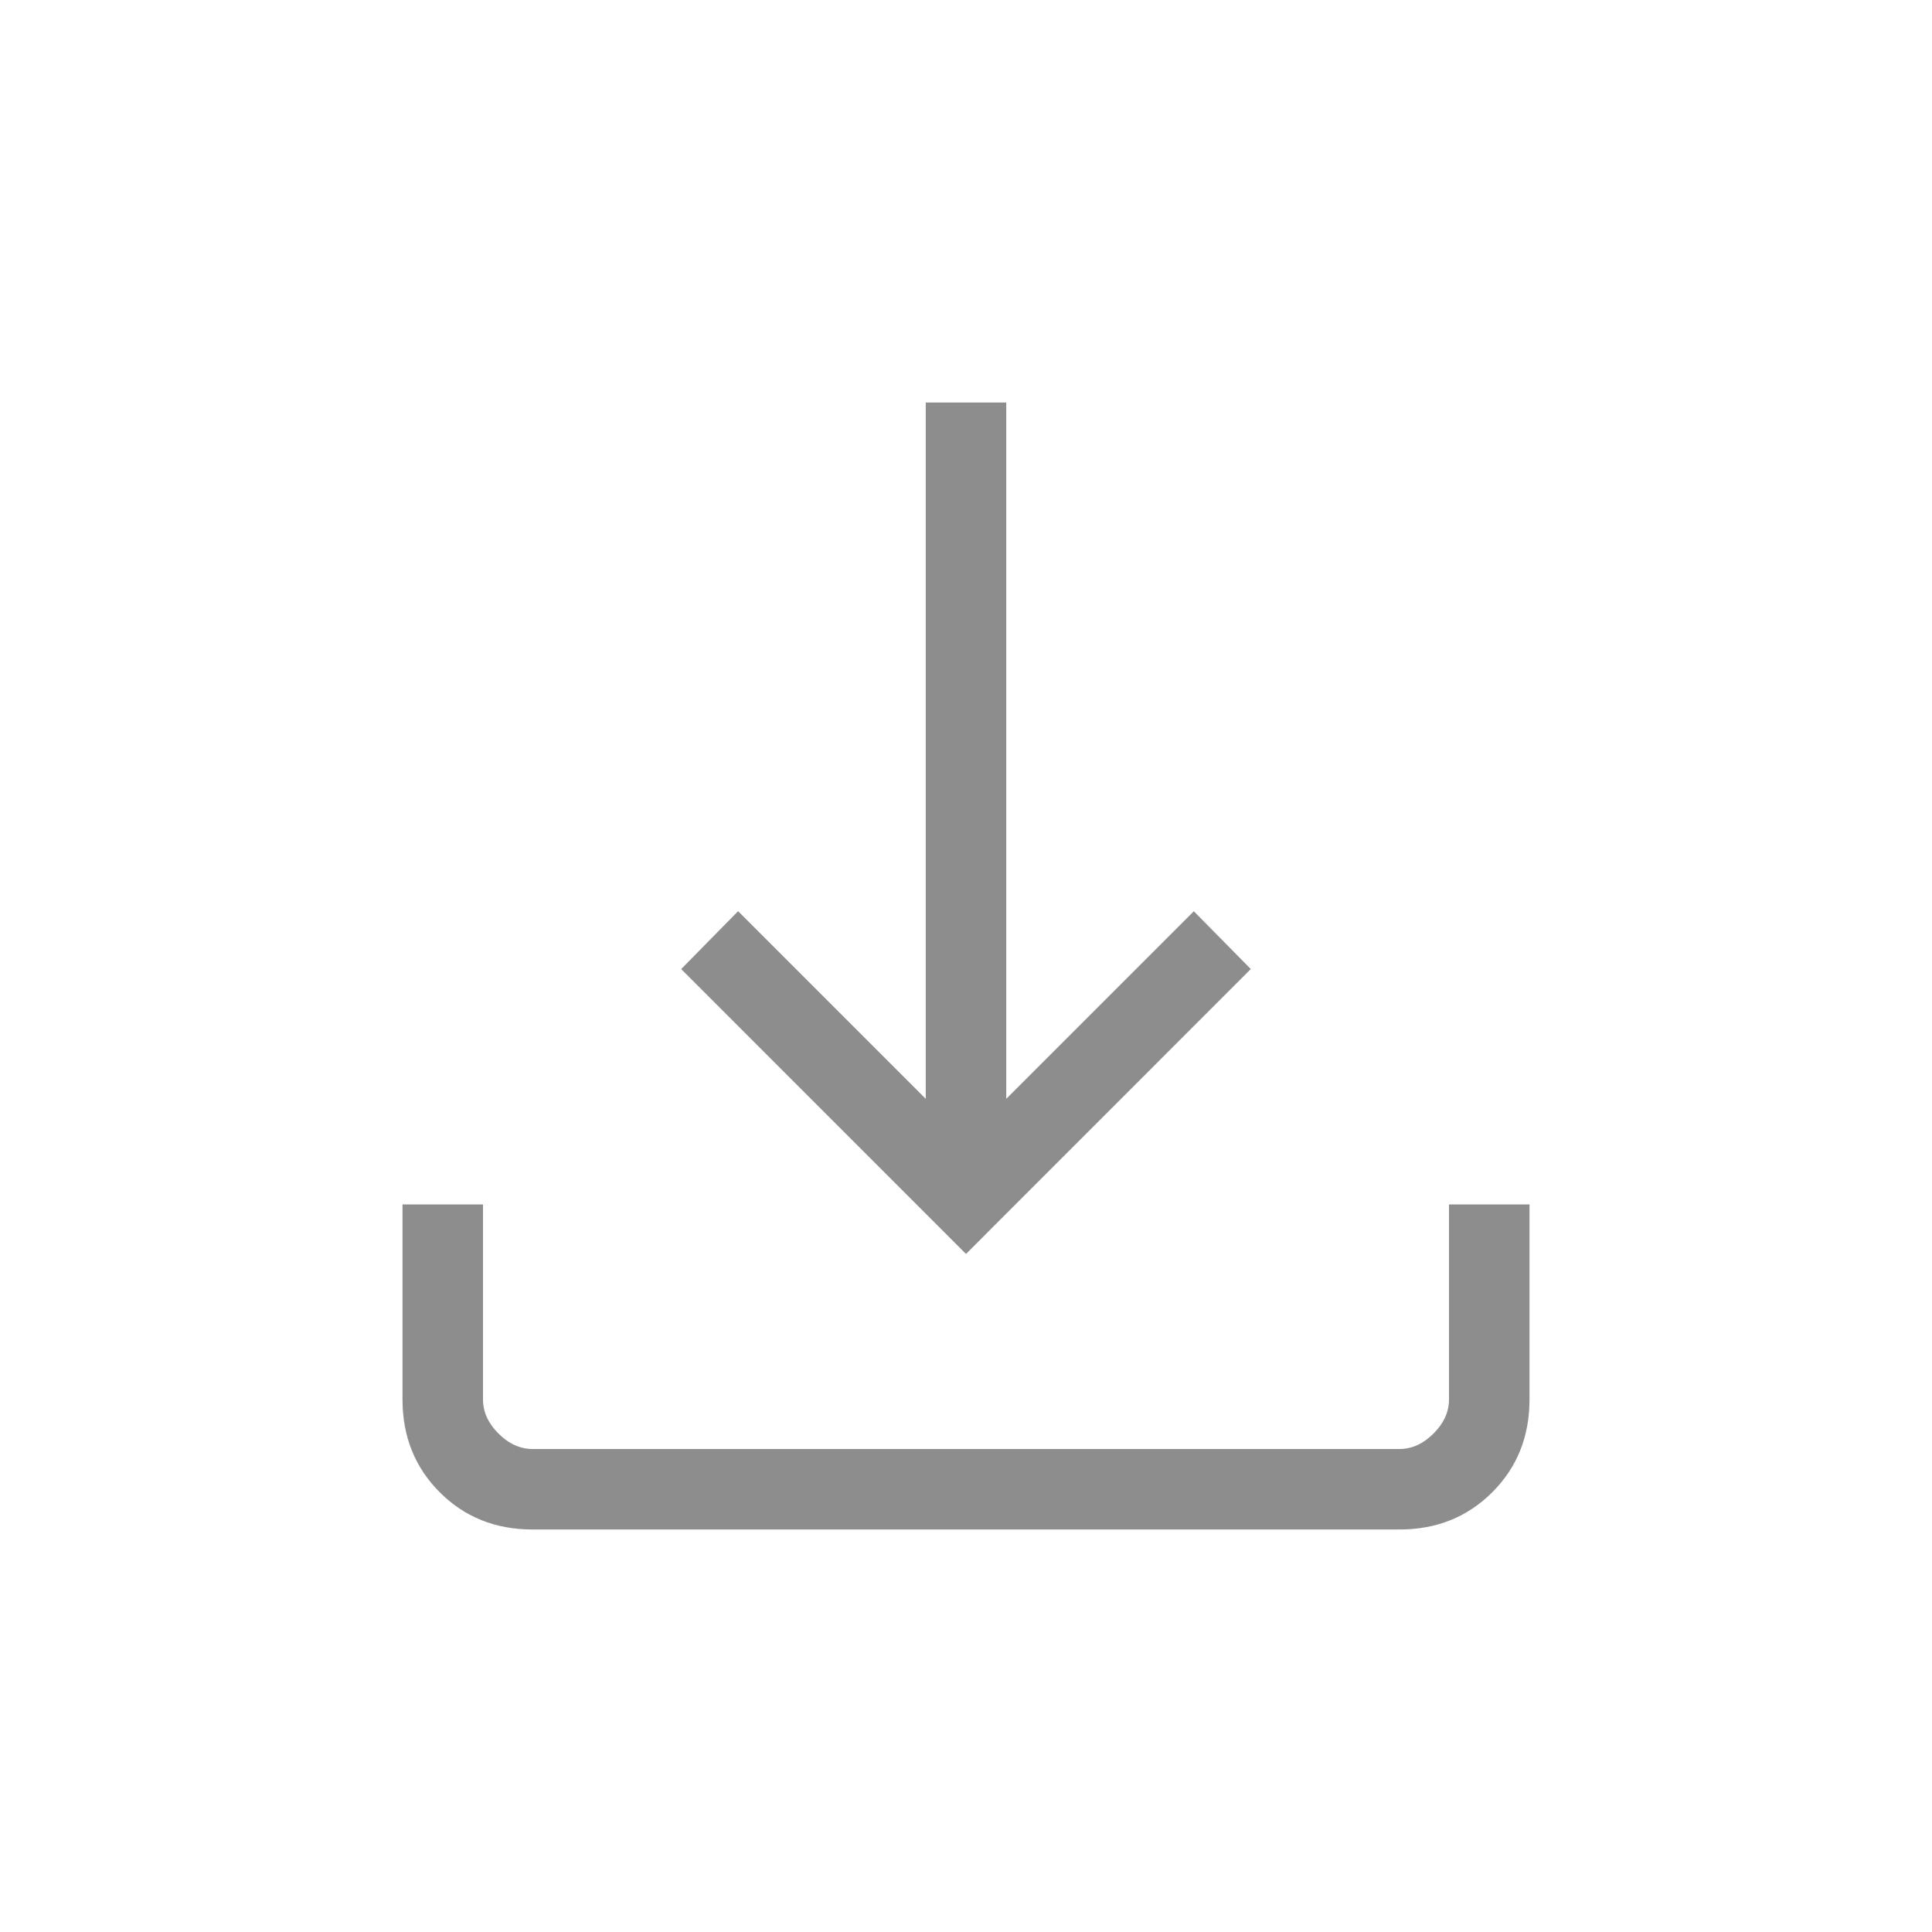 <svg width="137" height="137" viewBox="0 0 137 137" fill="none" xmlns="http://www.w3.org/2000/svg">
<path d="M68.5 88.919L48.304 68.717L52.34 64.613L65.646 77.919V28.542H71.354V77.919L84.655 64.618L88.696 68.717L68.5 88.919ZM37.761 108.458C35.135 108.458 32.943 107.579 31.185 105.821C29.423 104.059 28.542 101.865 28.542 99.239V85.408H34.25V99.239C34.25 100.115 34.615 100.92 35.346 101.654C36.08 102.385 36.885 102.75 37.761 102.75H99.239C100.115 102.75 100.92 102.385 101.654 101.654C102.385 100.92 102.75 100.115 102.75 99.239V85.408H108.458V99.239C108.458 101.865 107.579 104.057 105.821 105.815C104.059 107.577 101.865 108.458 99.239 108.458H37.761Z" fill="#8D8D8D"/>
</svg>
